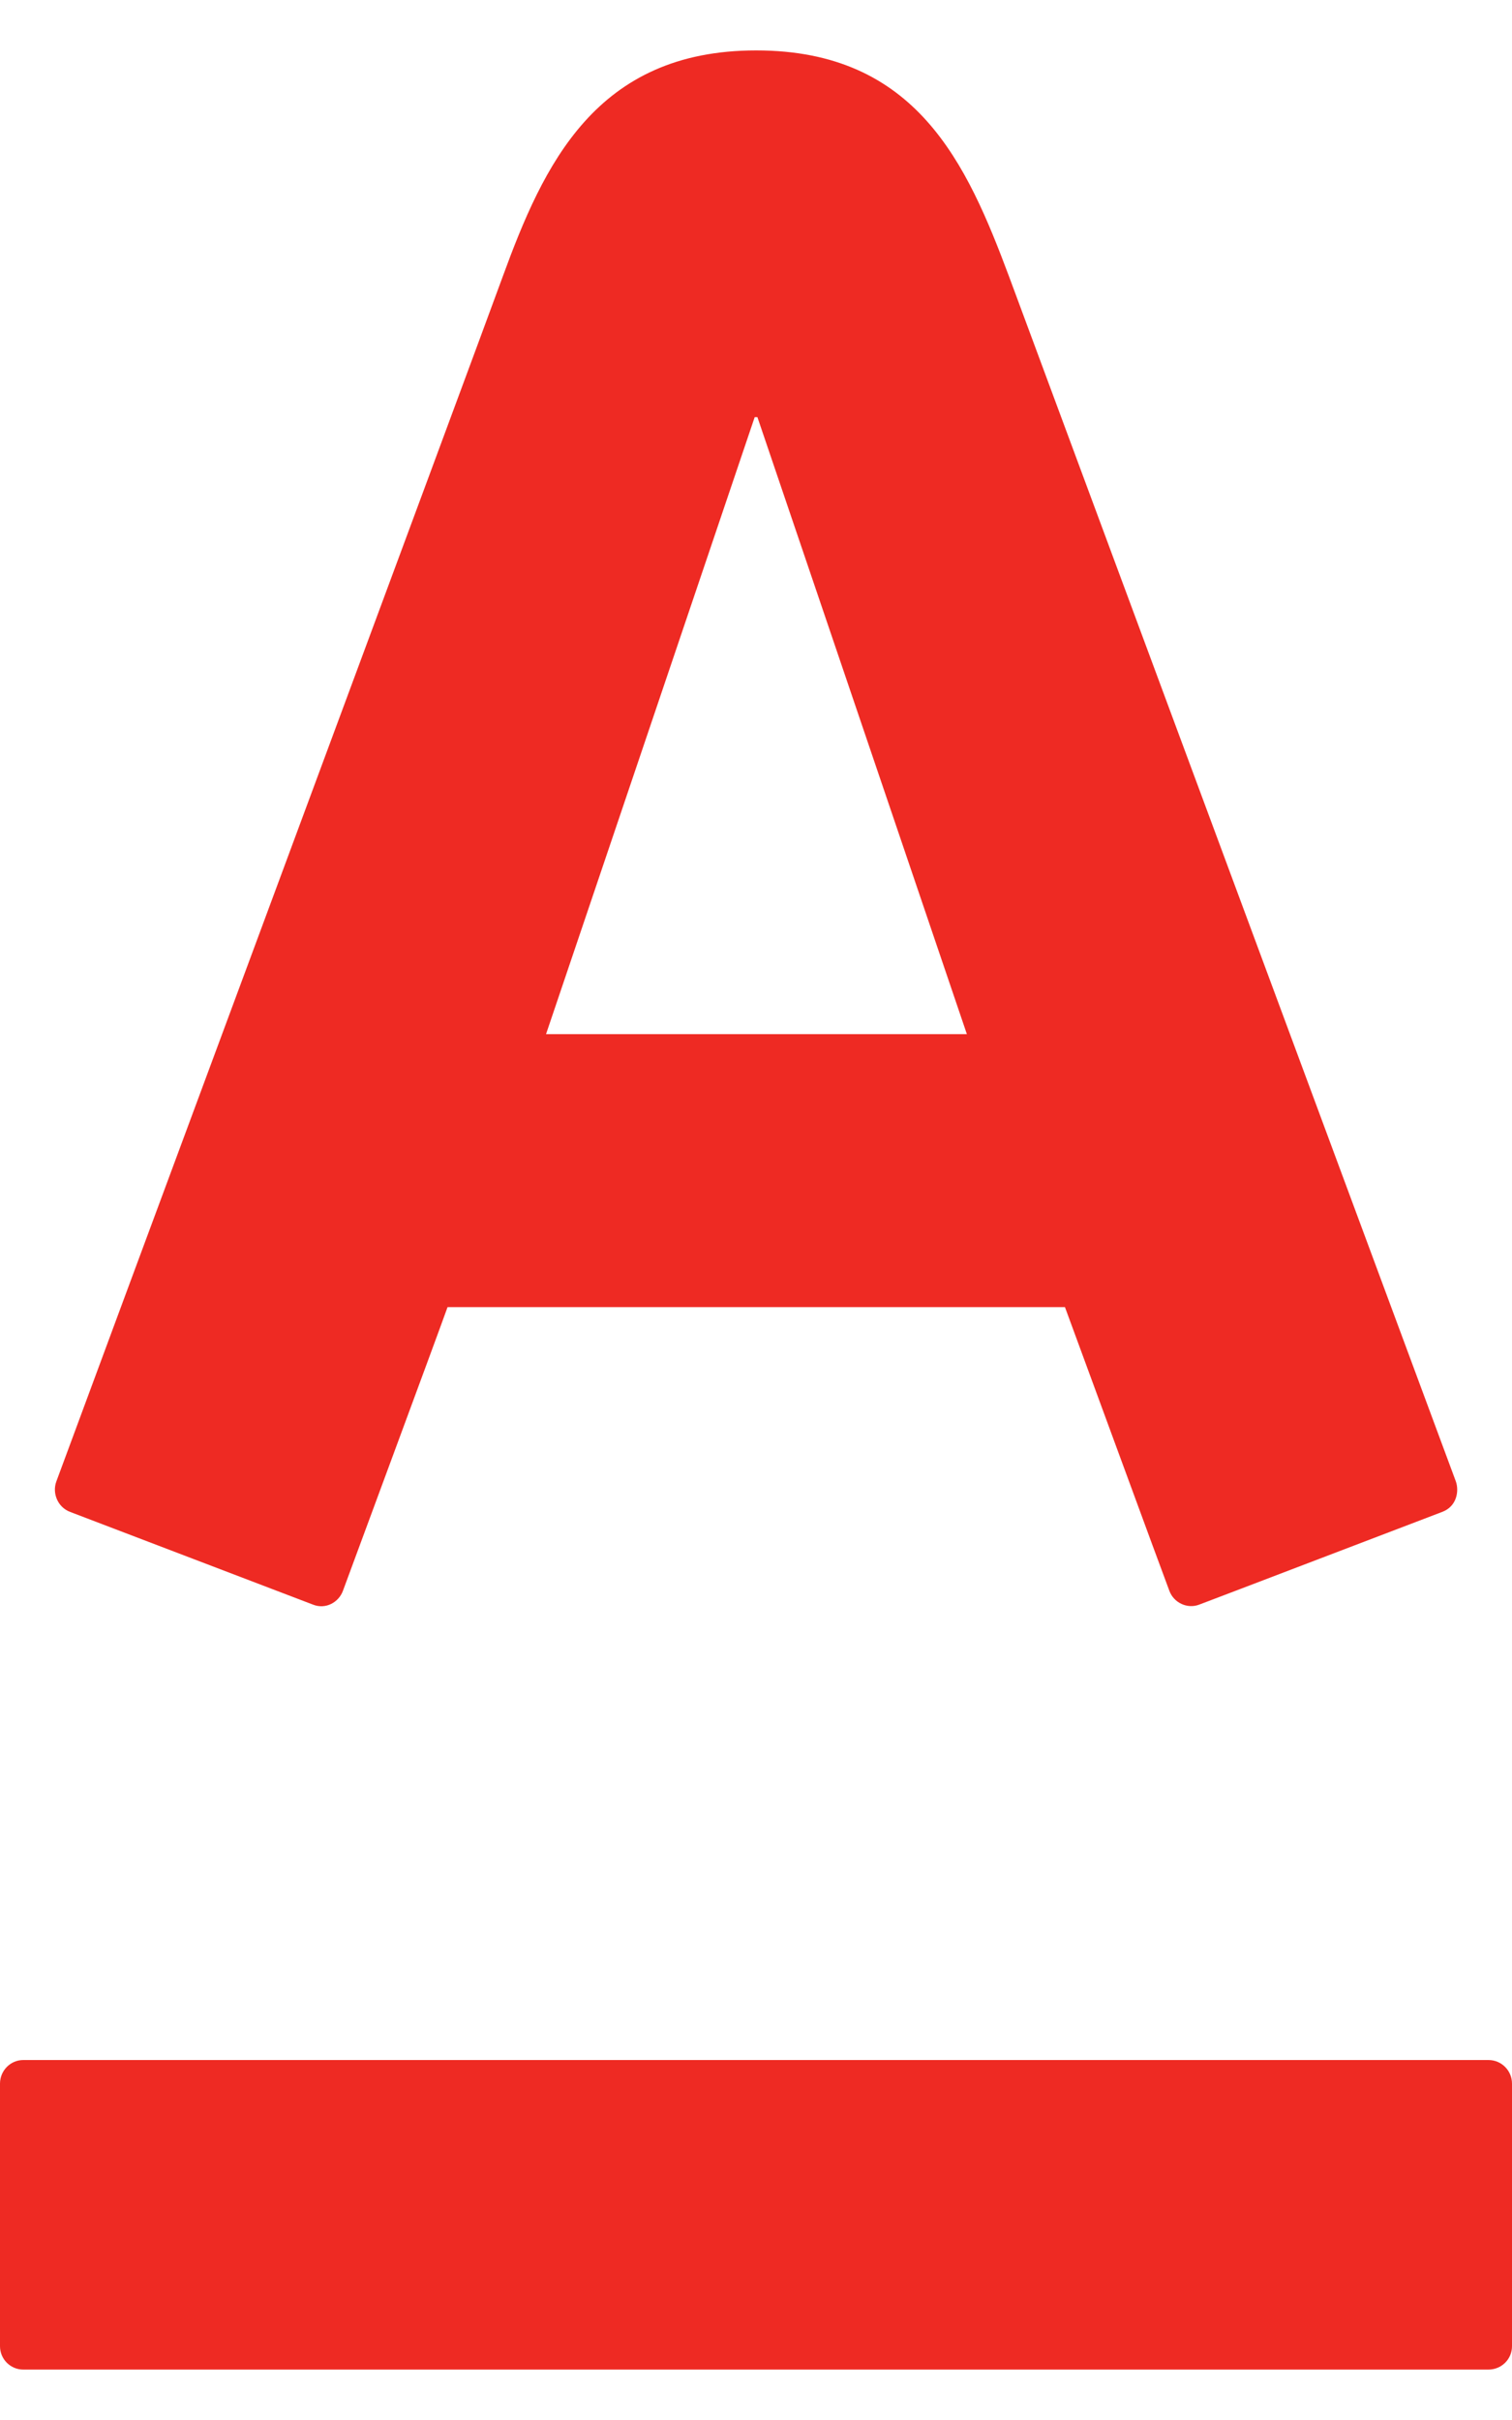 <svg width="15" height="24" viewBox="0 0 15 24" fill="none" xmlns="http://www.w3.org/2000/svg">
<path d="M7.502 0.5C9.092 0.5 9.592 1.623 10.011 2.744C10.187 3.219 14.319 14.358 14.443 14.692C14.476 14.786 14.454 14.939 14.308 14.994C14.162 15.049 12.015 15.87 11.896 15.914C11.777 15.959 11.644 15.894 11.601 15.777C11.556 15.662 10.665 13.233 10.565 12.963H4.44C4.344 13.233 3.442 15.667 3.402 15.777C3.361 15.889 3.233 15.964 3.106 15.914C2.979 15.865 0.824 15.043 0.695 14.994C0.572 14.947 0.516 14.808 0.559 14.692C0.711 14.275 4.78 3.315 4.987 2.744C5.391 1.639 5.908 0.5 7.502 0.5ZM0.231 20.43C0.103 20.43 0 20.536 0 20.664V23.268C0 23.396 0.103 23.5 0.231 23.5H14.766C14.897 23.5 15 23.396 15 23.268V20.664C15 20.536 14.897 20.43 14.766 20.43H0.231ZM7.487 4.137L5.417 10.256H9.592L7.514 4.137H7.487Z" fill="#EE2A23"/>
</svg>
